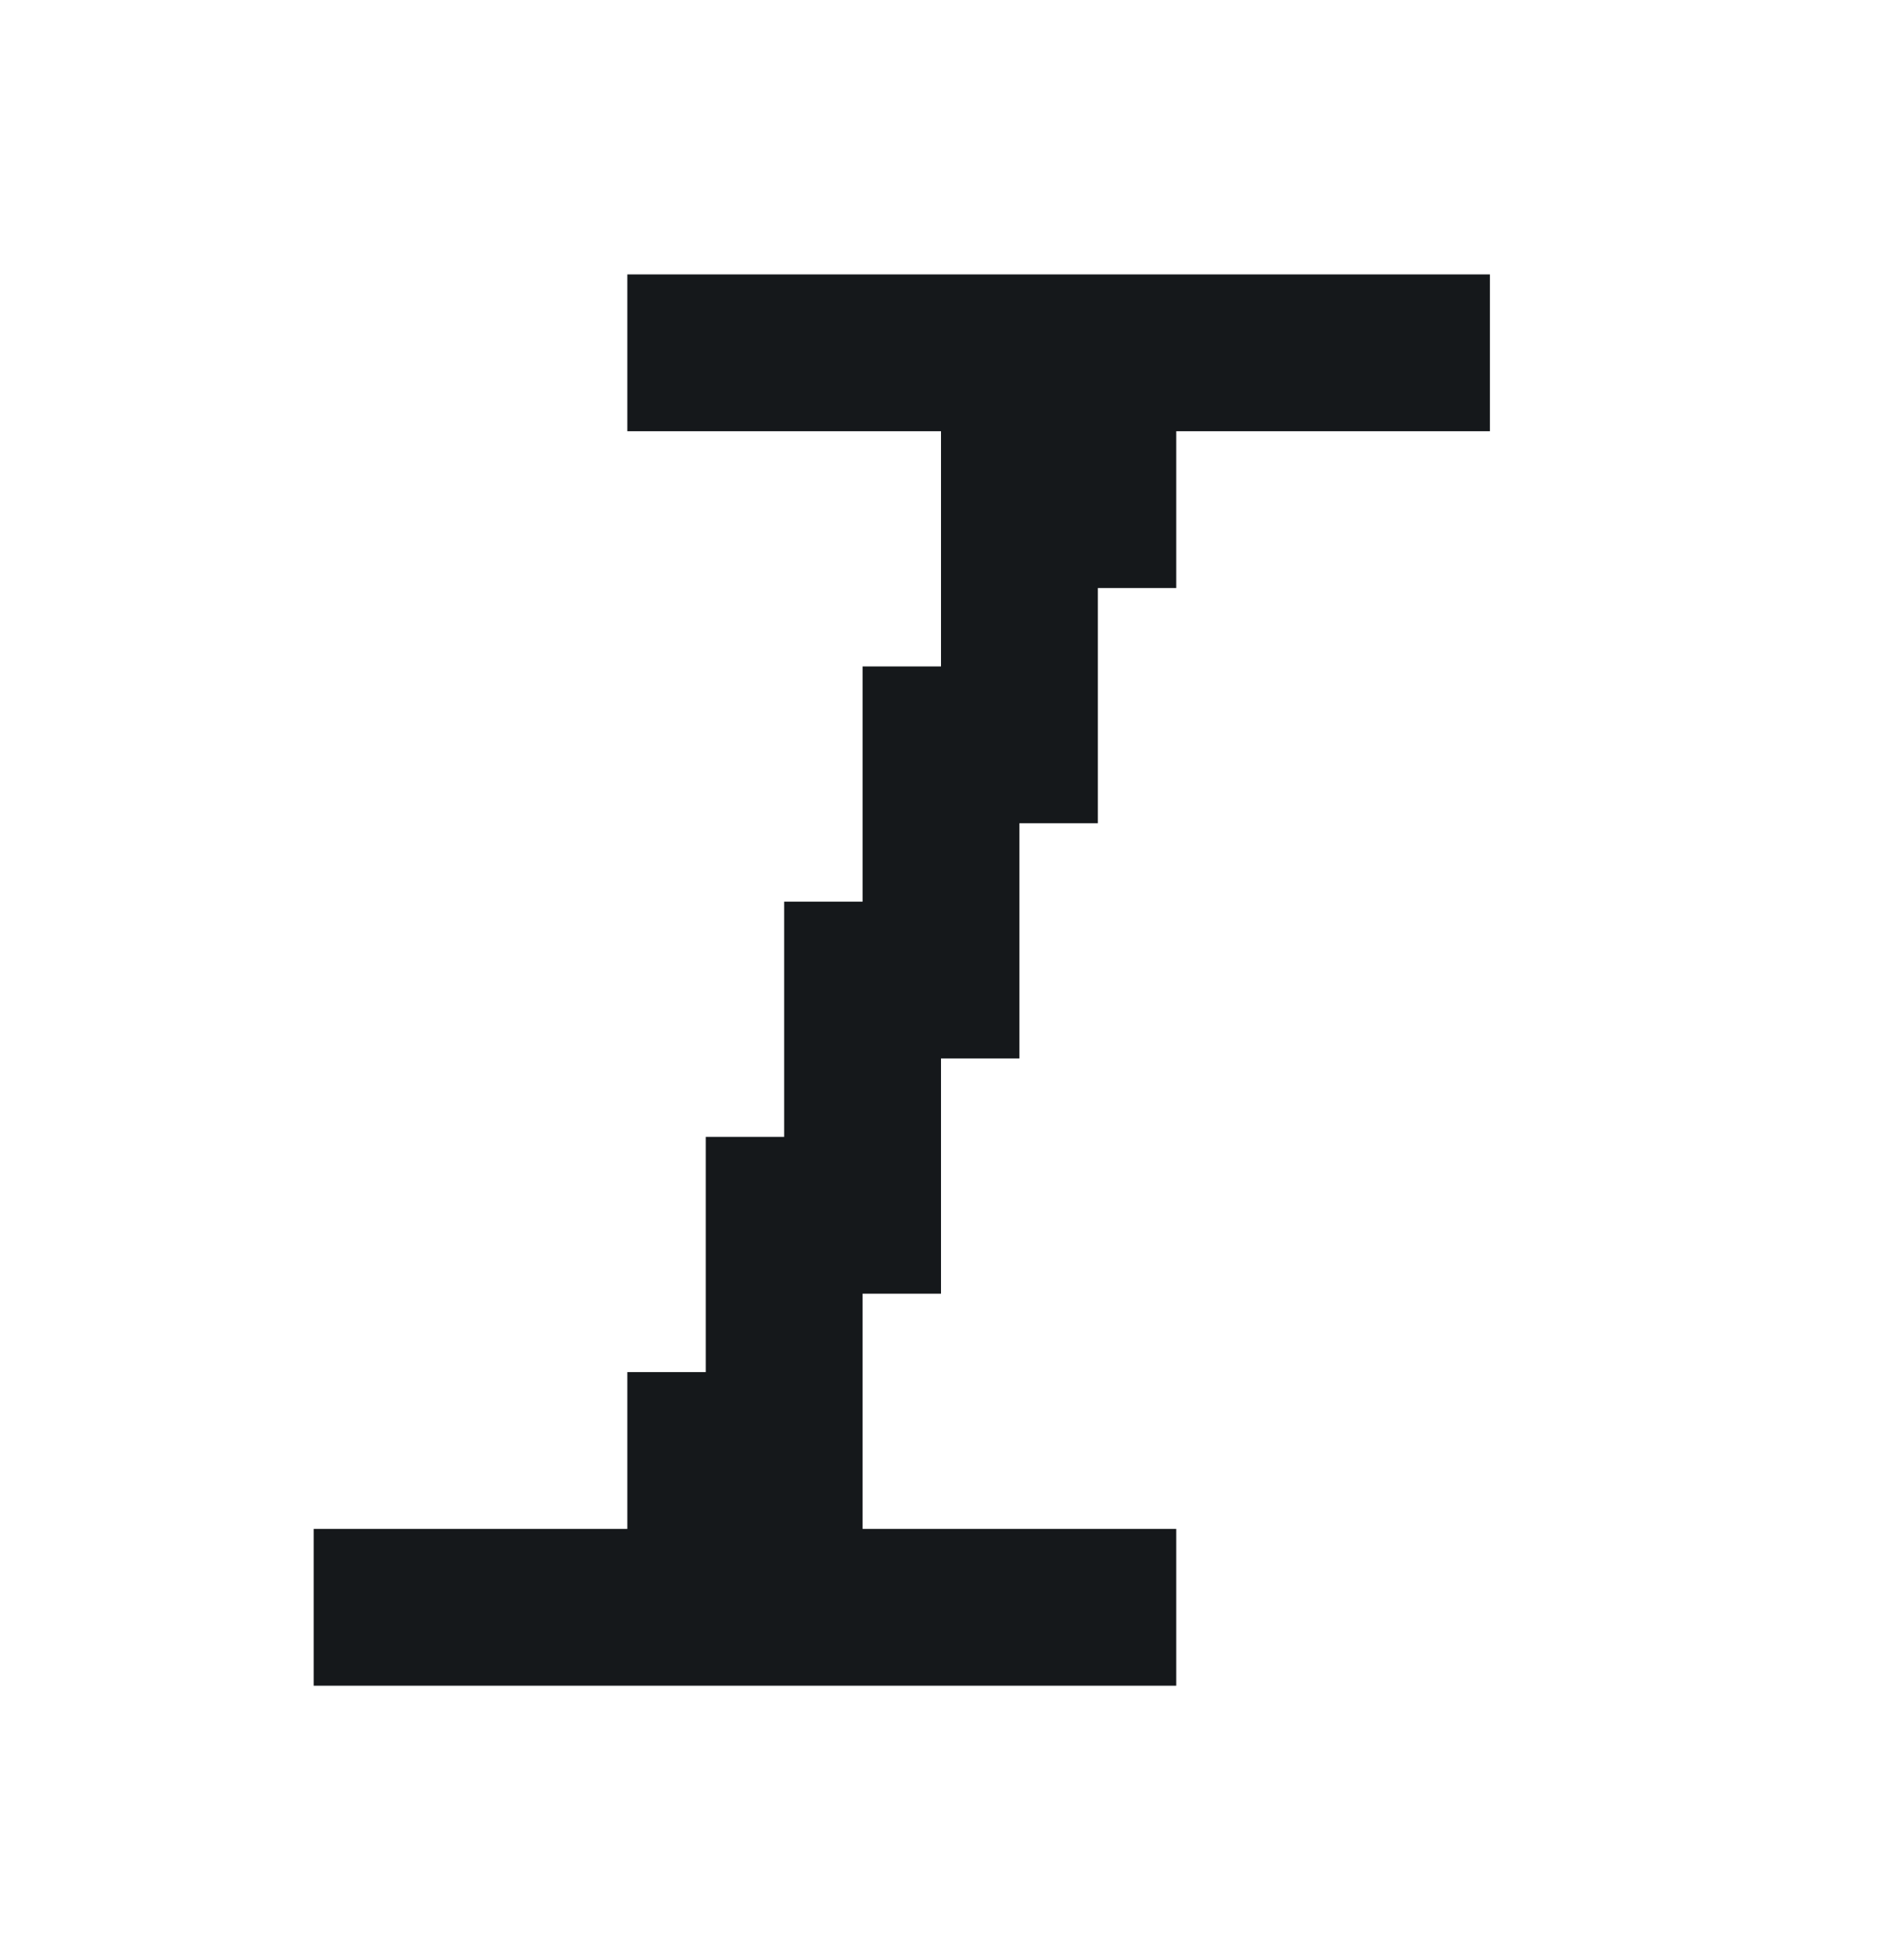 <svg width="24" height="25" viewBox="0 0 24 25" fill="none" xmlns="http://www.w3.org/2000/svg">
<path d="M8 3.5V5.5H12V8.5H11V11.5H10V14.5H9V17.5H8V19.5H4V21.5H15V20.5V19.5H11V16.5H12V13.5H13V10.5H14V7.5H15V5.5H19V3.5H8Z" fill="#15181B"/>
</svg>
